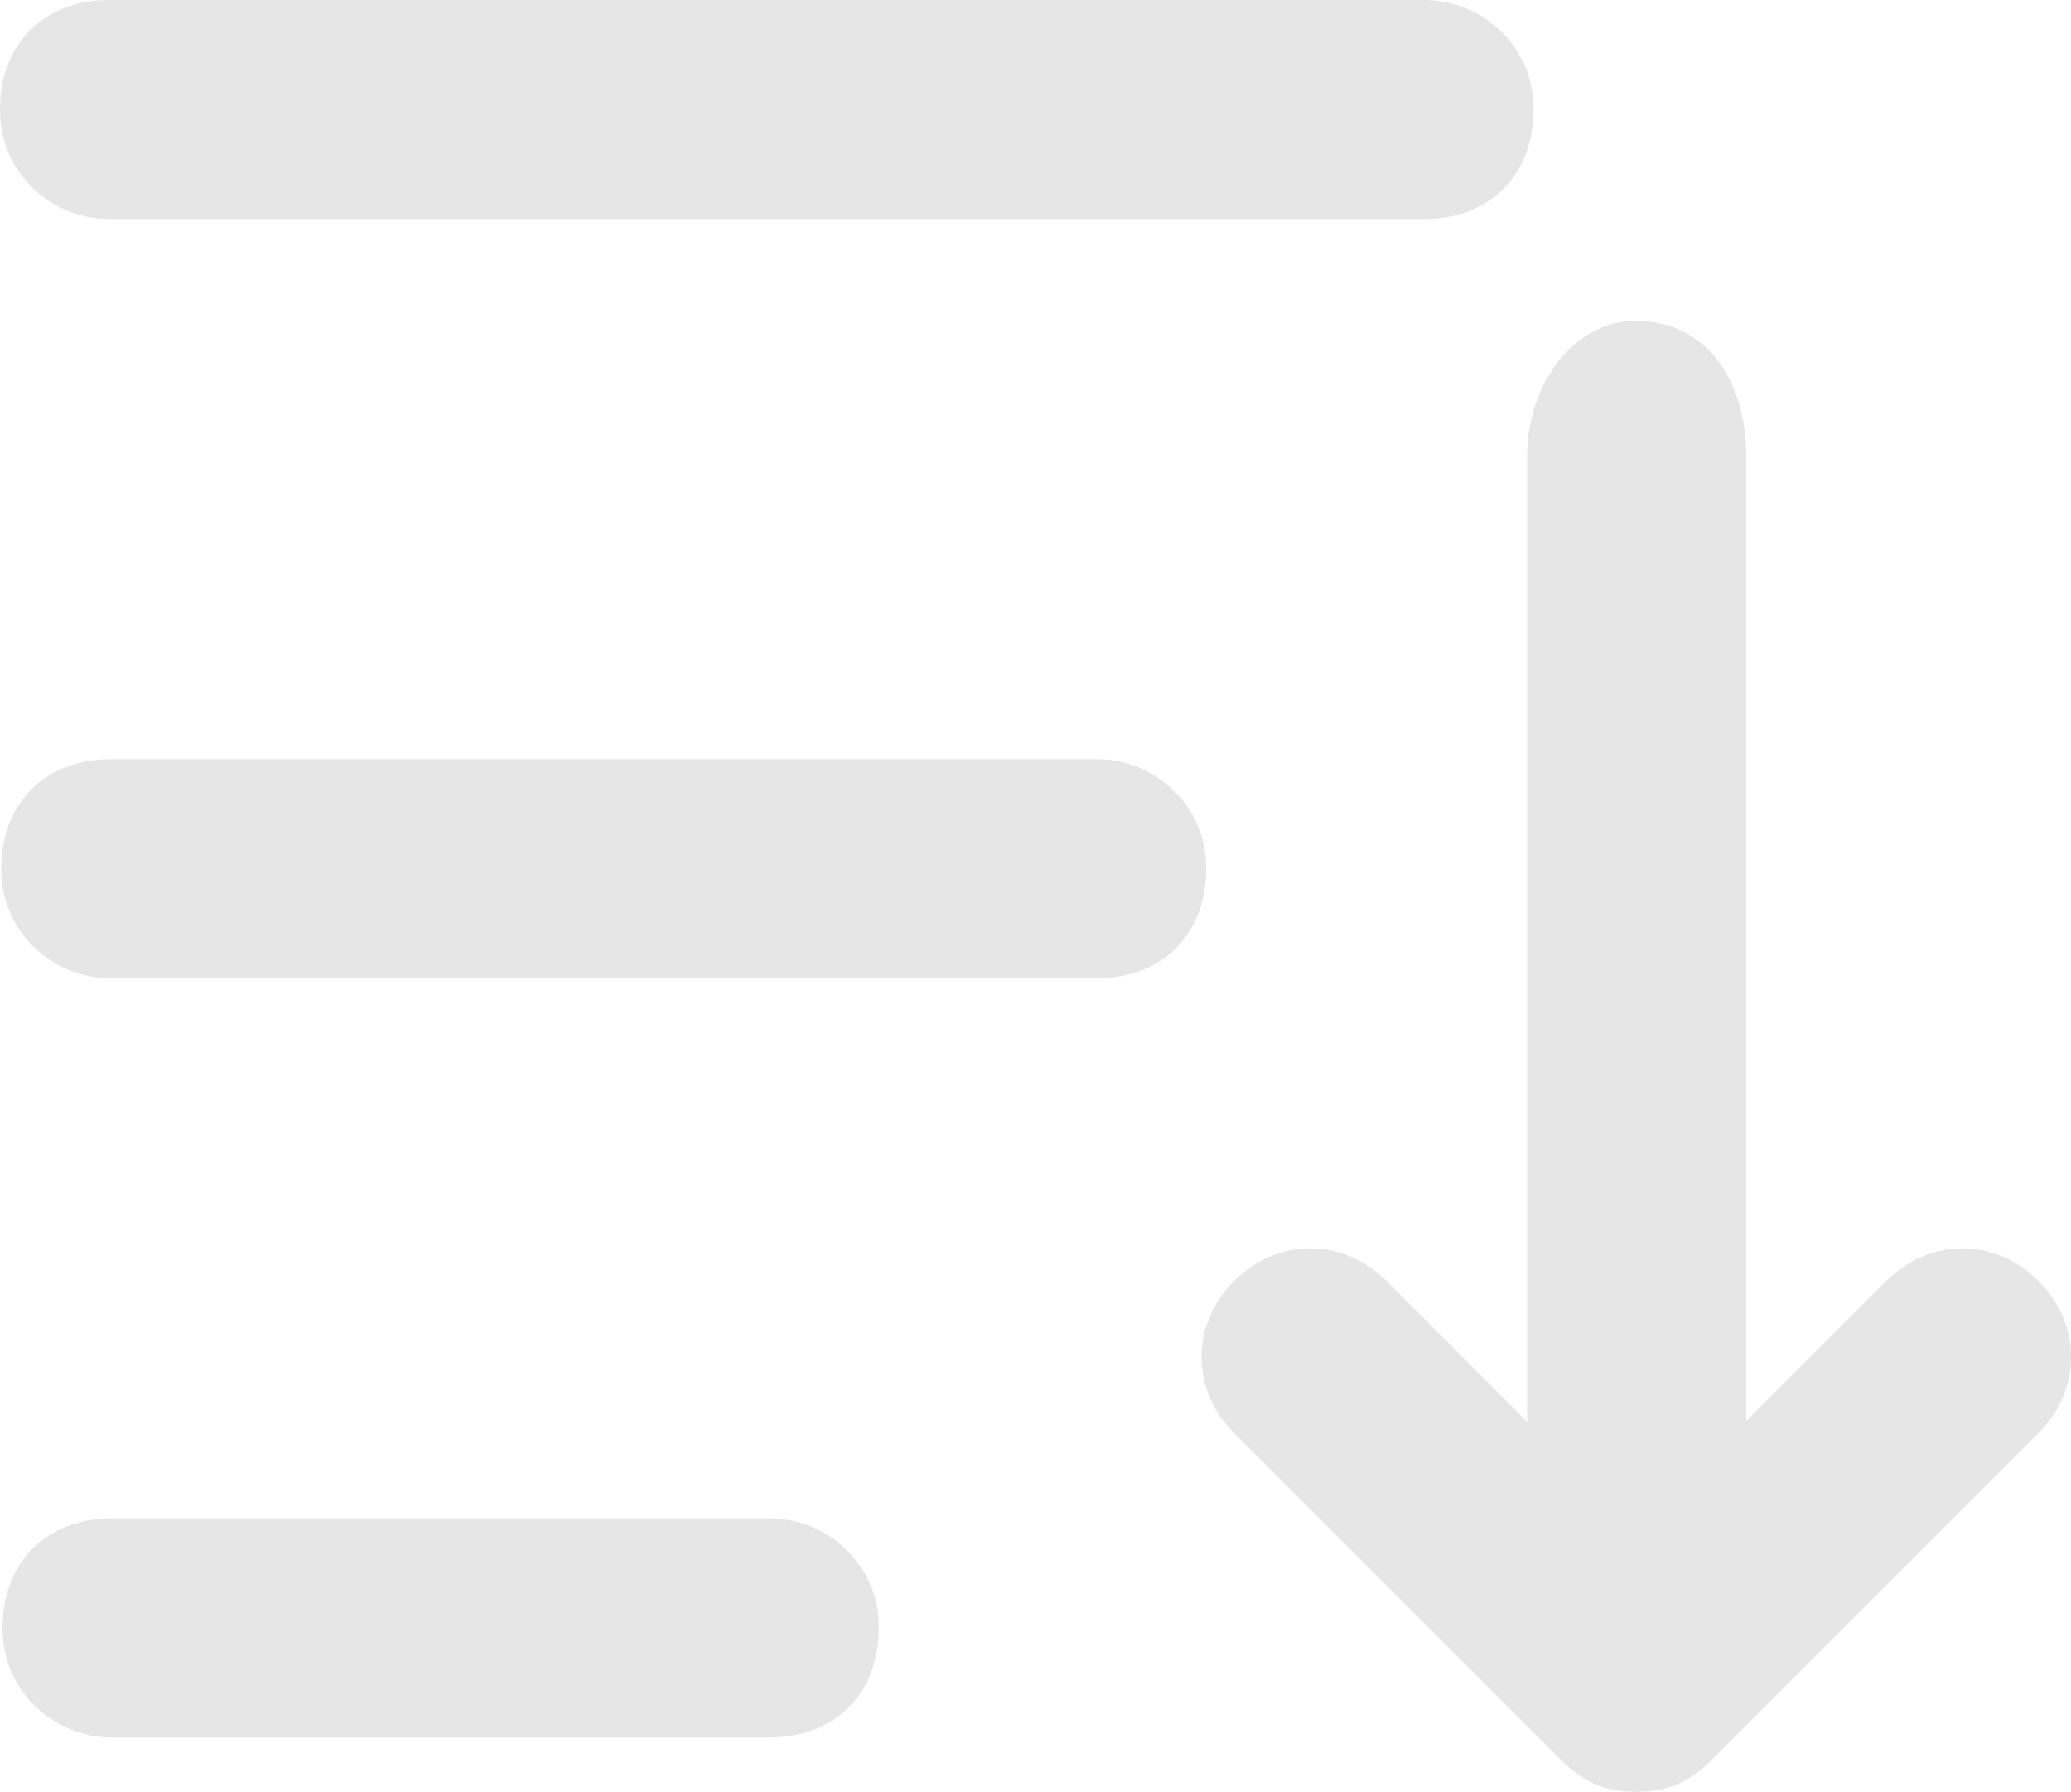 <?xml version="1.0" encoding="UTF-8"?><svg id="Layer_2" xmlns="http://www.w3.org/2000/svg" viewBox="0 0 406.5 351.67"><defs><style>.cls-1{fill:#e6e6e6;stroke-width:0px;}</style></defs><g id="Layer_1-2"><path class="cls-1" d="M151,341H22c-11.45,0-21.06-8.96-21.48-20.4-.5-13.51,8.22-22.6,21.48-22.6h129c11.45,0,21.06,8.96,21.48,20.4.5,13.51-8.22,22.6-21.48,22.6Z"/><path class="cls-1" d="M215.25,192H21.75c-11.45,0-21.06-8.96-21.48-20.4-.5-13.51,8.22-22.6,21.48-22.6h193.5c11.45,0,21.06,8.96,21.48,20.4.5,13.51-8.22,22.6-21.48,22.6Z"/><path class="cls-1" d="M299.75,302.85V89.65c0-14.19,8.96-26.1,20.4-26.63,13.51-.62,22.6,10.19,22.6,26.62v213.2c0,16.44-9.09,27.24-22.6,26.62-11.44-.52-20.4-12.44-20.4-26.63Z"/><path class="cls-1" d="M321.17,351.67c-6.4,0-10.67-2.13-14.93-6.4l-64-64c-8.53-8.53-8.53-21.33,0-29.87s21.33-8.53,29.87,0l49.07,49.07,49.07-49.07c8.53-8.53,21.33-8.53,29.87,0,8.53,8.53,8.53,21.33,0,29.87l-64,64c-4.27,4.27-8.53,6.4-14.93,6.4h0Z"/><path class="cls-1" d="M279.5,43H21.5c-11.45,0-21.06-8.96-21.48-20.4C-.48,9.09,8.24,0,21.5,0h258c11.45,0,21.06,8.96,21.48,20.4.5,13.51-8.22,22.6-21.48,22.6Z"/></g></svg>